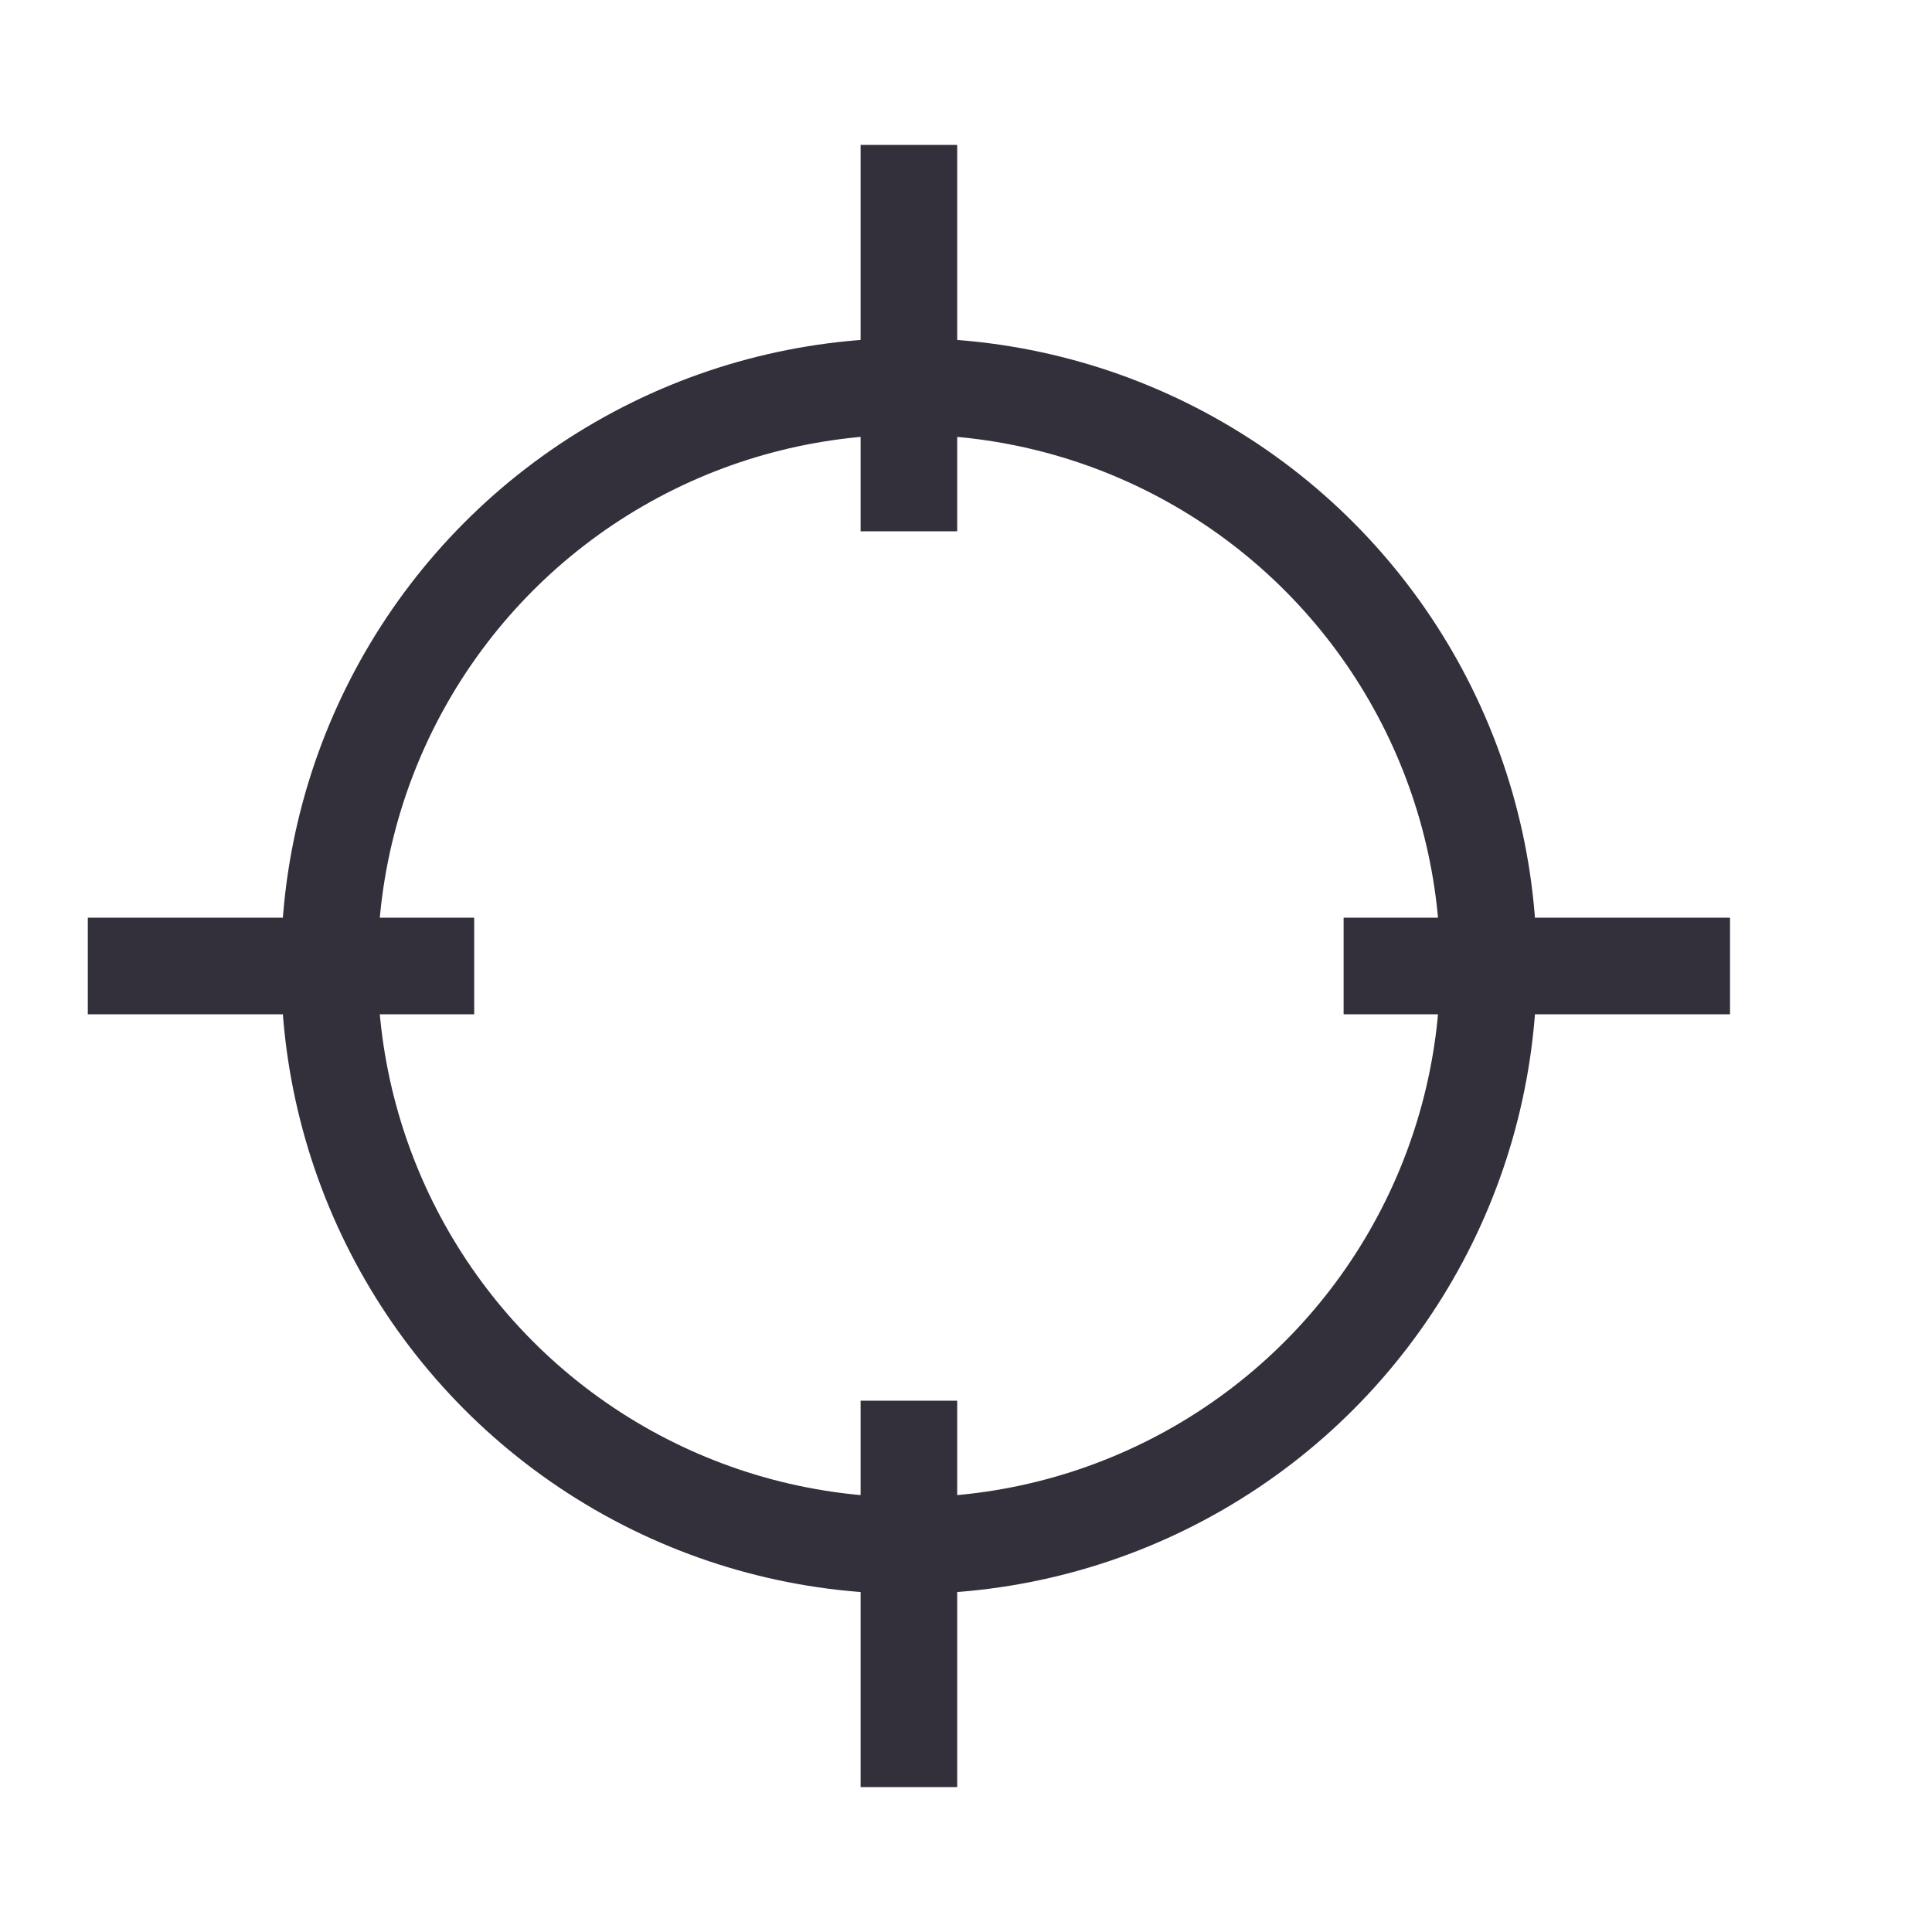 <svg xmlns="http://www.w3.org/2000/svg" width="20" height="20" viewBox="0 0 20 20">
  <g id="icon_target" transform="translate(-2262.591)">
    <rect id="사각형_290" data-name="사각형 290" width="20" height="20" transform="translate(2262.591)" fill="none"/>
    <g id="타원_3" data-name="타원 3" transform="translate(2265.5 3.5)" fill="none" stroke="#33303c" stroke-width="1">
      <circle cx="6.5" cy="6.5" r="6.5" stroke="none"/>
      <circle cx="6.5" cy="6.5" r="6" fill="none"/>
    </g>
    <rect id="사각형_7" data-name="사각형 7" width="1" height="4" transform="translate(2271.5 1.5)" fill="#33303c"/>
    <rect id="사각형_7_복사_2" data-name="사각형 7 복사 2" width="1" height="4" transform="translate(2271.5 14.5)" fill="#33303c"/>
    <rect id="사각형_7_복사_3" data-name="사각형 7 복사 3" width="4" height="1" transform="translate(2276.5 9.5)" fill="#33303c"/>
    <rect id="사각형_7_복사_3-2" data-name="사각형 7 복사 3" width="4" height="1" transform="translate(2263.5 9.5)" fill="#33303c"/>
  </g>
</svg>
